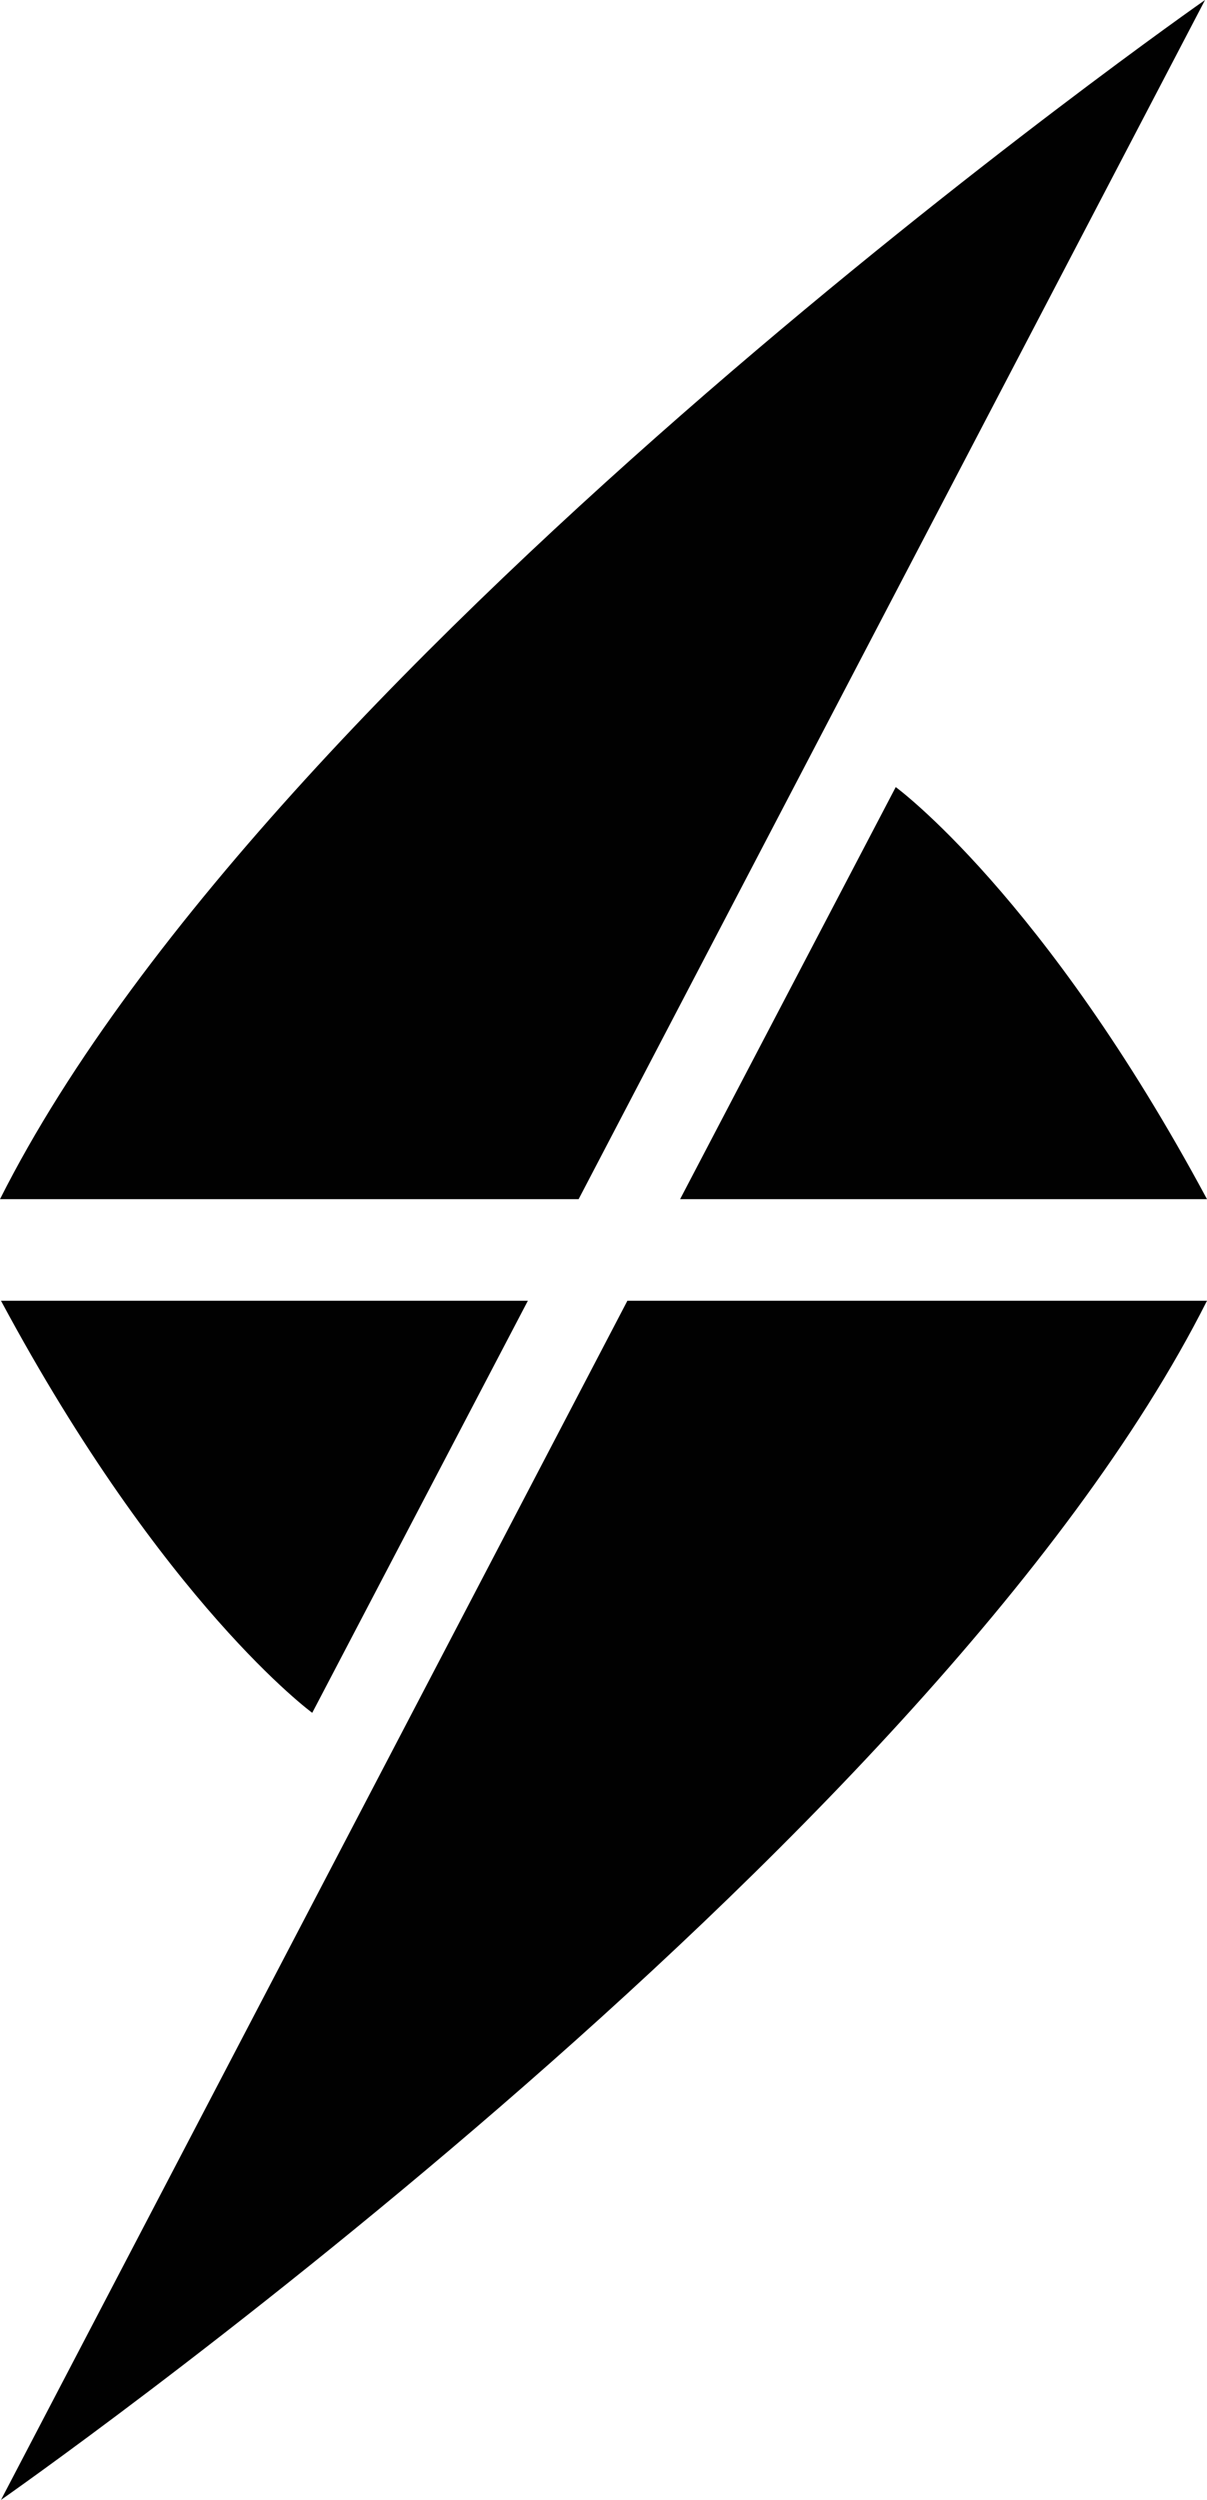 <?xml version="1.0" encoding="utf-8"?>
<!-- Generator: Adobe Illustrator 24.0.1, SVG Export Plug-In . SVG Version: 6.00 Build 0)  -->
<svg version="1.1" id="Layer_1" xmlns="http://www.w3.org/2000/svg" xmlns:xlink="http://www.w3.org/1999/xlink" x="0px" y="0px"
	 viewBox="0 0 123.7 256" style="enable-background:new 0 0 123.7 256;" xml:space="preserve">
<style type="text/css">
	.st0{fill:#010101;}
</style>
<g id="Layer_1-2">
	<path class="st0" d="M0,122.8h59.3L123.5,0C123.5,0,28.4,66.4,0,122.8z"/>
	<path class="st0" d="M123.7,122.8h-54l22.1-42.2C91.8,80.6,107,91.7,123.7,122.8z"/>
	<path class="st0" d="M123.7,133.2H64.3L0.1,256C0.1,256,95.3,189.6,123.7,133.2z"/>
	<path class="st0" d="M0.1,133.2h54L32,175.4C32,175.4,16.8,164.3,0.1,133.2z"/>
</g>
</svg>
